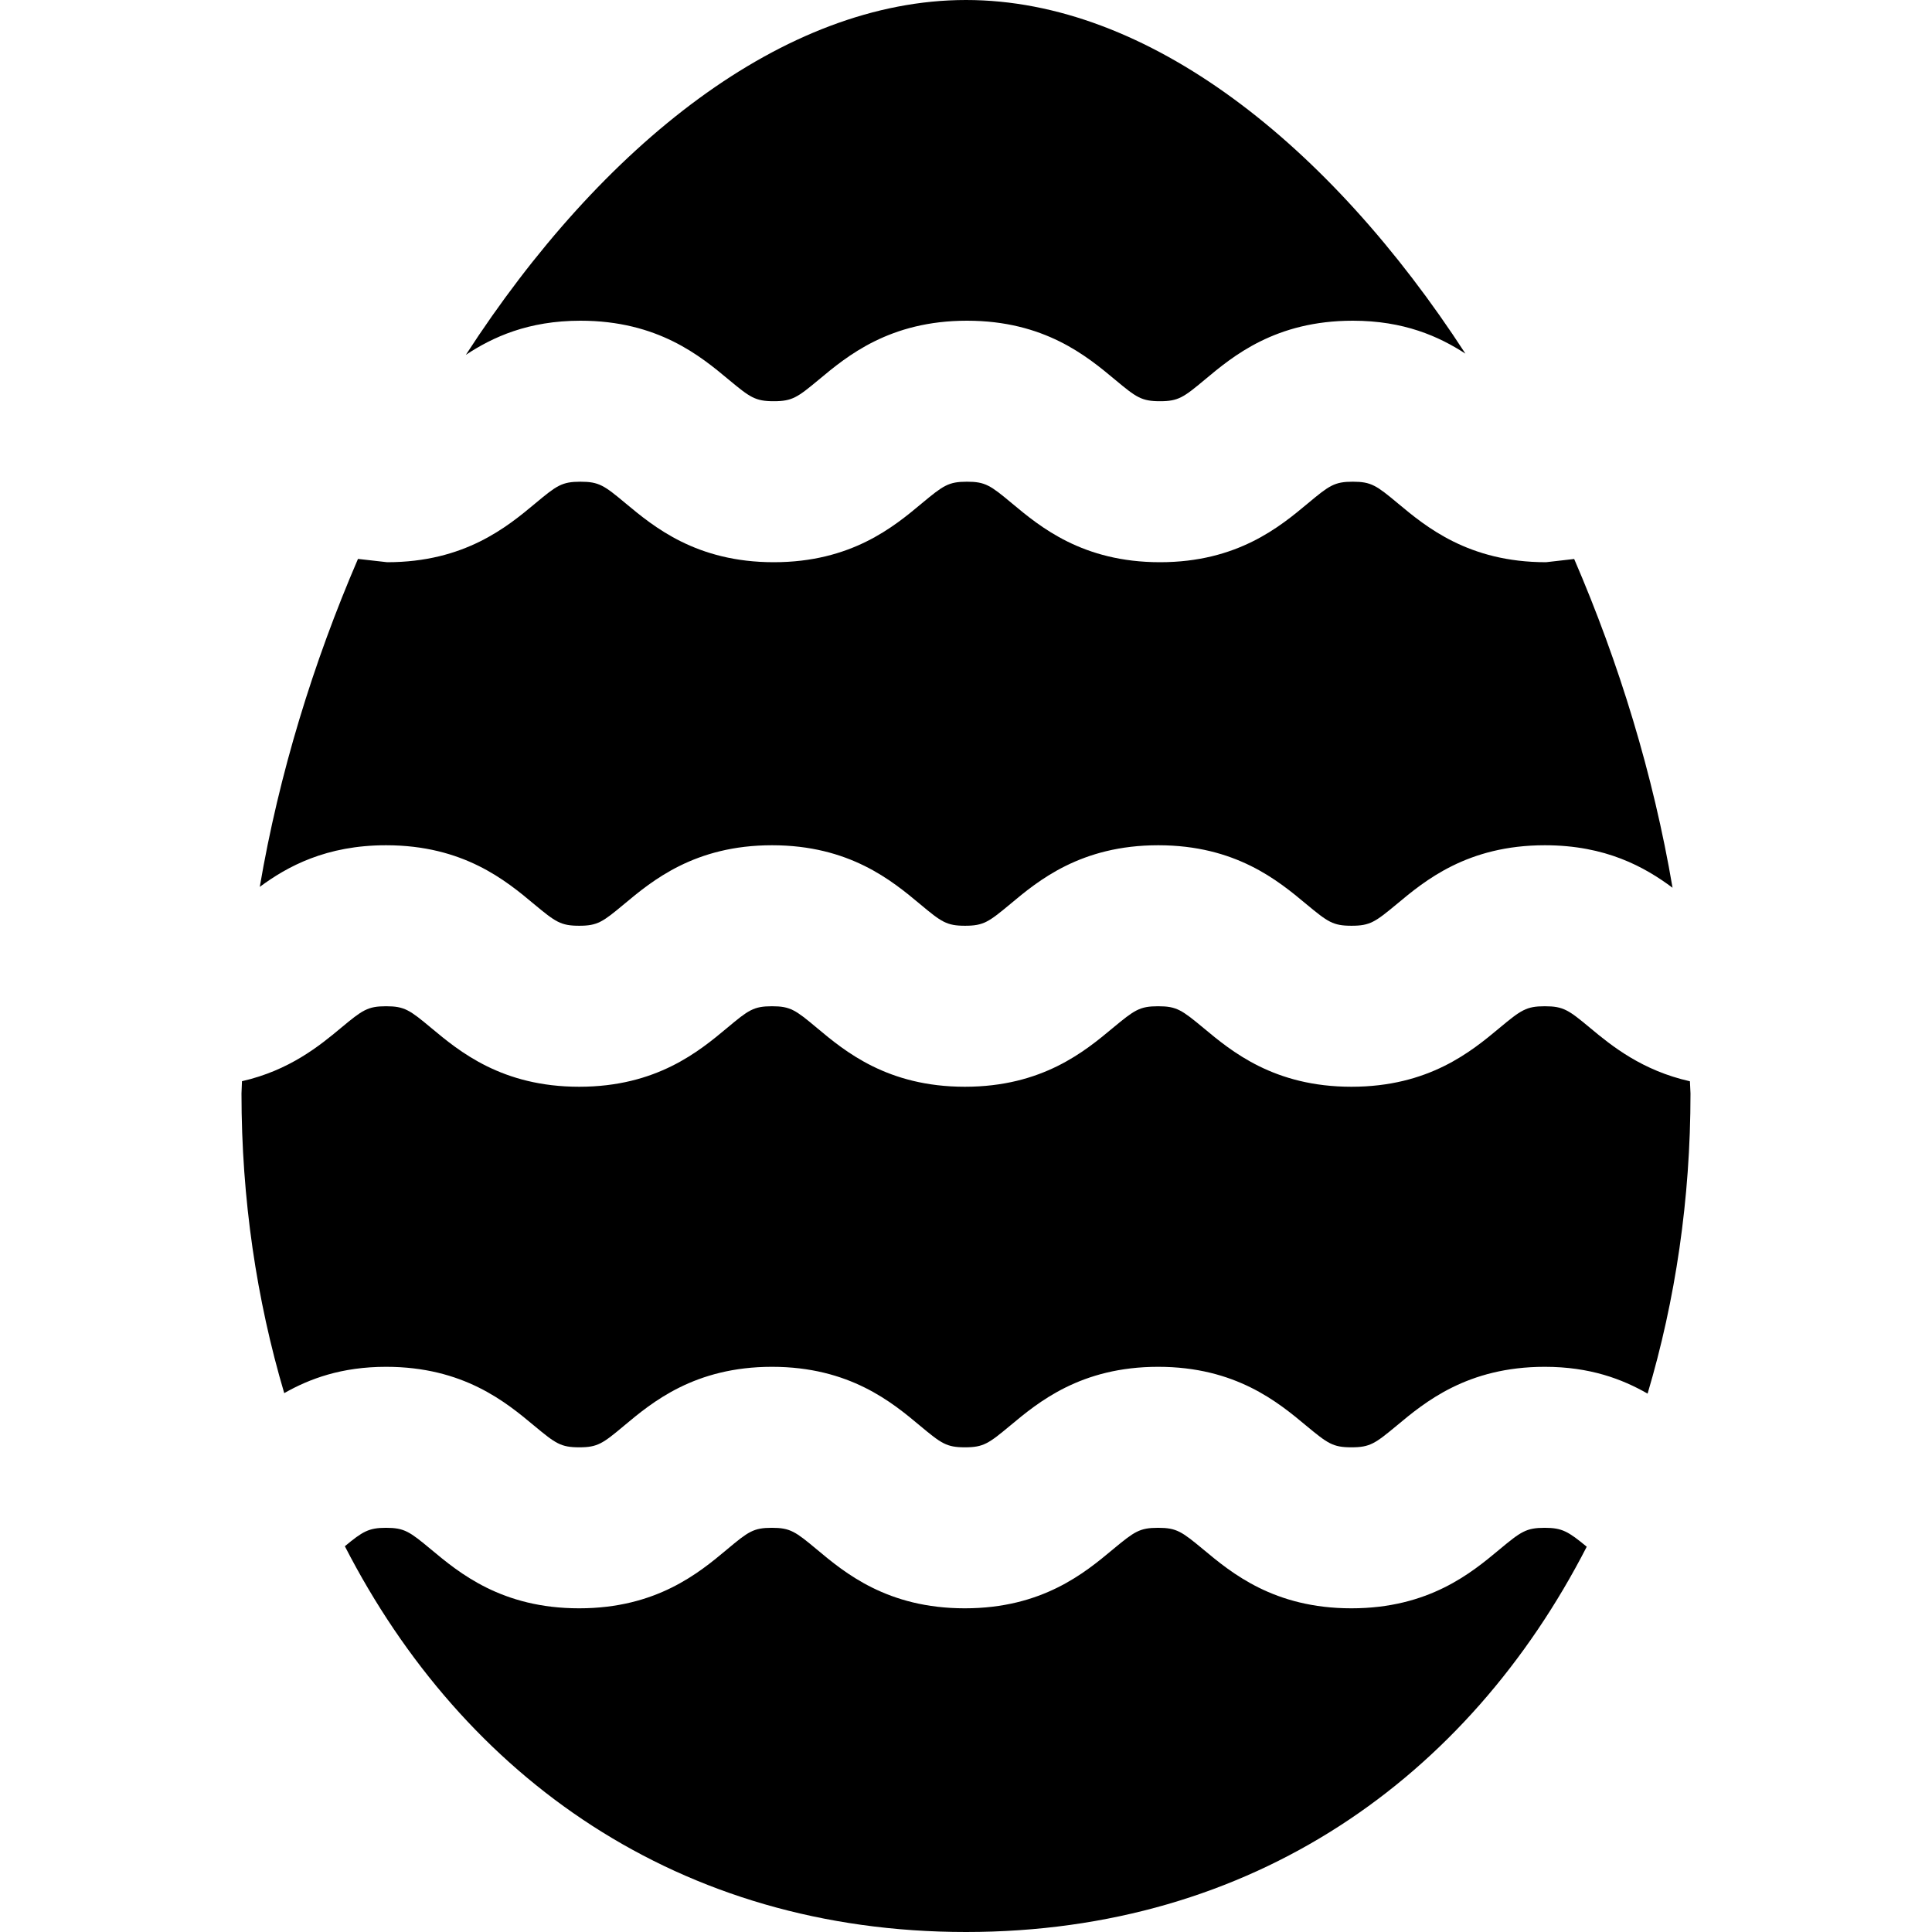 <svg xmlns="http://www.w3.org/2000/svg" width="24" height="24" viewBox="0 0 24 24"><path d="M3.227 11.017c.239-1.403.664-2.784 1.22-4.074l.363.041c.962 0 1.491-.44 1.84-.731.266-.222.33-.269.561-.269s.295.047.561.269c.35.291.878.731 1.84.731s1.491-.44 1.84-.732c.266-.221.33-.268.56-.268.229 0 .293.047.558.268.35.292.878.732 1.84.732.961 0 1.489-.441 1.838-.732.265-.221.329-.268.557-.268.229 0 .294.047.559.268.35.292.879.732 1.841.732l.35-.04c.558 1.293.983 2.678 1.222 4.084-.346-.258-.829-.528-1.586-.528-.963 0-1.491.44-1.841.732-.267.221-.33.268-.561.268s-.294-.047-.561-.268c-.35-.292-.878-.732-1.84-.732s-1.491.44-1.84.732c-.266.221-.33.268-.56.268-.229 0-.293-.047-.558-.268-.35-.292-.878-.732-1.84-.732-.961 0-1.489.441-1.838.732-.265.221-.329.268-.557.268-.229 0-.294-.047-.56-.268-.349-.292-.877-.732-1.839-.732-.744 0-1.226.263-1.569.517zm3.409 6.694c.266.221.33.268.56.268.228 0 .292-.047.556-.268.349-.292.877-.732 1.838-.732.962 0 1.49.44 1.839.732.265.221.329.268.558.268.23 0 .294-.047.56-.268.35-.292.878-.732 1.84-.732s1.49.44 1.84.732c.267.221.33.268.561.268s.294-.047.561-.268c.35-.292.878-.732 1.841-.732.56 0 .961.152 1.277.333.345-1.16.533-2.415.533-3.728l-.007-.152c-.593-.133-.972-.439-1.24-.663-.267-.222-.331-.269-.563-.269-.23 0-.295.047-.562.269-.35.292-.878.731-1.84.731s-1.49-.44-1.84-.732c-.267-.221-.33-.268-.561-.268s-.294.047-.561.268c-.35.292-.878.732-1.84.732s-1.49-.44-1.839-.732c-.264-.221-.328-.268-.557-.268-.228 0-.292.047-.556.268-.349.291-.877.732-1.839.732s-1.49-.44-1.84-.732c-.265-.221-.33-.268-.559-.268s-.293.047-.559.268c-.267.223-.642.529-1.231.663l-.006.153c0 1.311.188 2.563.531 3.722.314-.179.713-.327 1.265-.327.962 0 1.49.44 1.84.732zm12.553 1.268c-.23 0-.295.047-.562.269-.35.292-.878.731-1.84.731s-1.49-.44-1.84-.732c-.267-.221-.33-.268-.561-.268s-.294.047-.561.268c-.35.292-.878.732-1.84.732s-1.49-.44-1.839-.732c-.265-.221-.329-.268-.558-.268-.228 0-.292.047-.556.268-.349.292-.877.732-1.838.732-.962 0-1.49-.44-1.84-.732-.266-.221-.33-.268-.56-.268-.213 0-.29.046-.51.229 1.475 2.873 4.151 4.792 7.716 4.792 3.563 0 6.237-1.916 7.711-4.786-.228-.188-.304-.235-.522-.235zm-11.978-14.995c.962 0 1.491.44 1.841.732.266.221.33.268.56.268s.294-.047.56-.268c.35-.292.878-.732 1.84-.732.961 0 1.489.44 1.839.732.265.221.329.268.559.268.228 0 .292-.047.557-.268.349-.292.877-.732 1.838-.732.635 0 1.069.195 1.399.409-1.689-2.601-3.946-4.393-6.204-4.393-2.262 0-4.523 1.799-6.213 4.408.333-.22.774-.424 1.424-.424z"/></svg>
